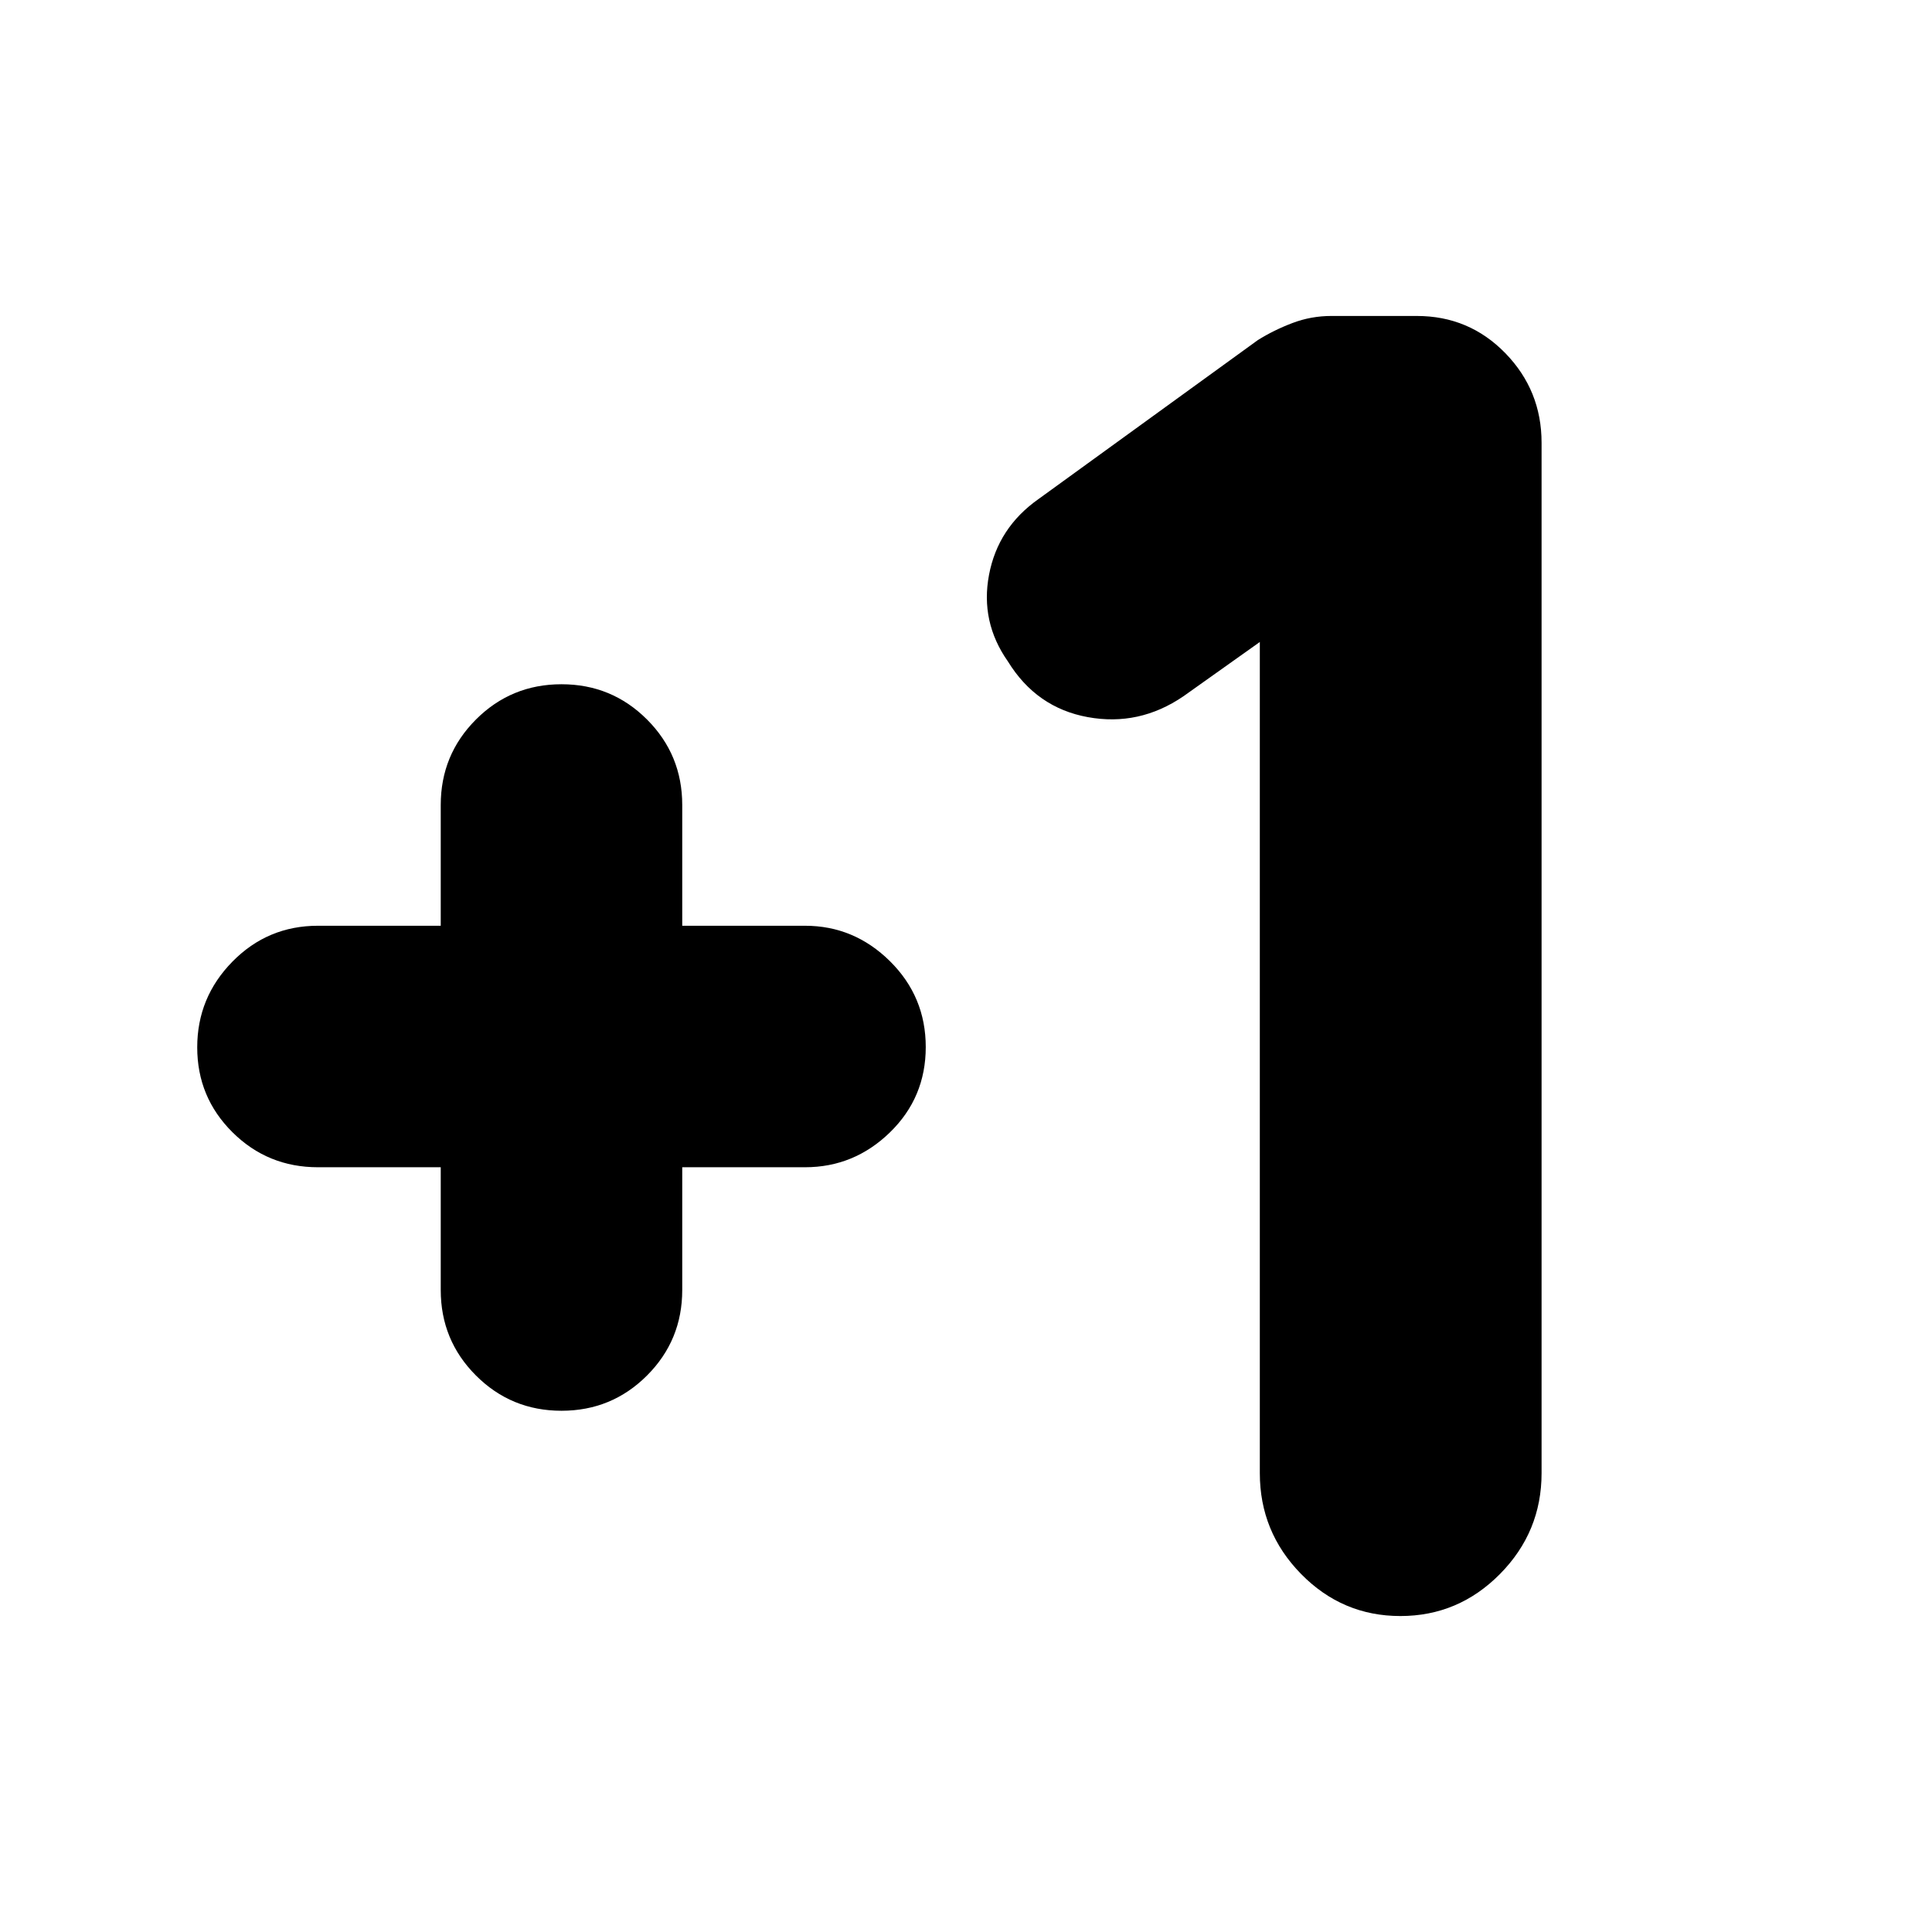 <svg xmlns="http://www.w3.org/2000/svg" height="24" viewBox="0 -960 960 960" width="24"><path d="M219-380h-61q-24.98 0-42.49-17.39T98-439.58q0-24.8 17.51-42.61T158-500h61v-60q0-24.97 17.51-42.49Q254.02-620 279-620t42.49 17.51Q339-584.97 339-560v60h61q24.38 0 42.19 17.59Q460-464.81 460-439.72q0 25.09-17.81 42.41Q424.38-380 400-380h-61v61q0 24.98-17.51 42.49T279-259q-24.98 0-42.49-17.51T219-319v-61Zm407-261-38 27q-22 15-47.51 10.33-25.51-4.66-39.66-27.66Q487-651 491.45-674.42 495.9-697.84 516-712l109-79q8-5 17.25-8.5t19.31-3.5H704q26 0 44 18.5t18 44.5v512q0 29.2-20.66 50.1-20.65 20.9-49.5 20.9-28.84 0-49.34-20.9Q626-198.8 626-228v-413Z"/></svg>